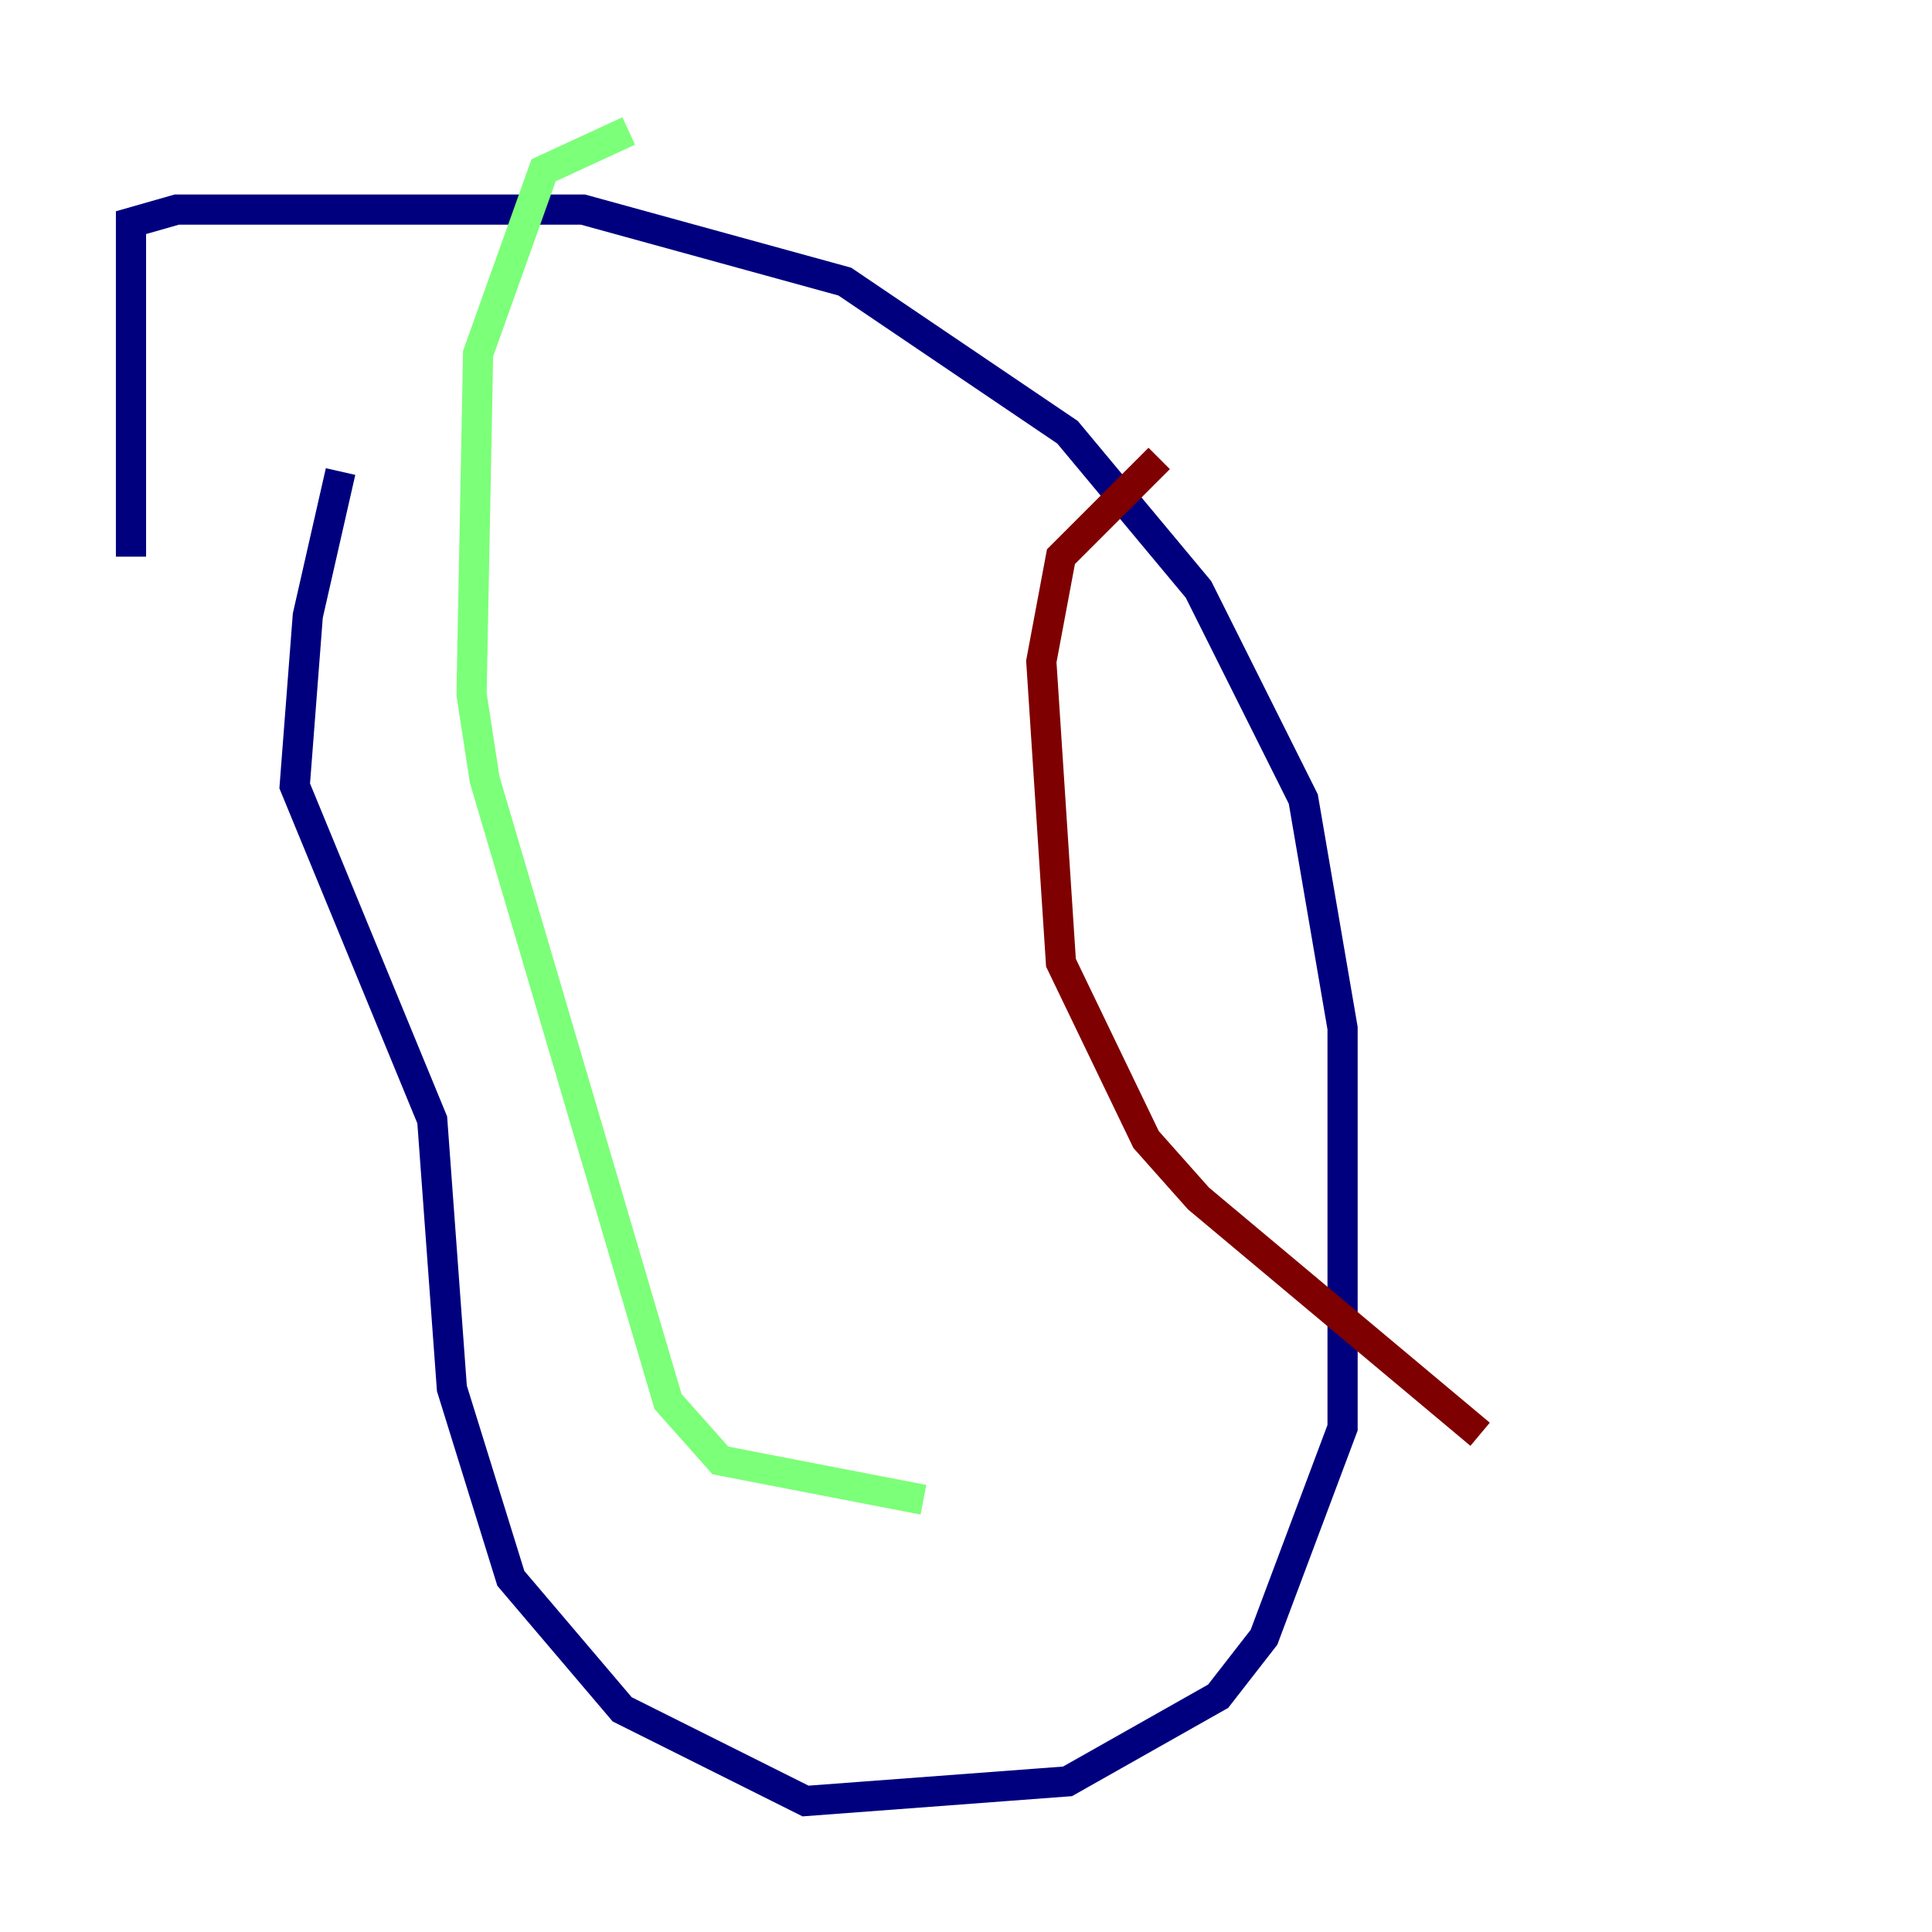 <?xml version="1.0" encoding="utf-8" ?>
<svg baseProfile="tiny" height="128" version="1.2" viewBox="0,0,128,128" width="128" xmlns="http://www.w3.org/2000/svg" xmlns:ev="http://www.w3.org/2001/xml-events" xmlns:xlink="http://www.w3.org/1999/xlink"><defs /><polyline fill="none" points="8.678,36.881 8.678,14.752 11.715,13.885 38.617,13.885 55.973,18.658 70.725,28.637 79.403,39.051 86.346,52.936 88.949,68.122 88.949,94.59 83.742,108.475 80.705,112.38 70.725,118.02 53.37,119.322 41.22,113.248 33.844,104.57 29.939,91.986 28.637,74.197 19.525,52.068 20.393,40.786 22.563,31.241" stroke="#00007f" stroke-width="2" /><polyline fill="none" points="41.654,8.678 36.014,11.281 31.675,23.43 31.241,45.993 32.108,51.634 44.258,92.854 47.729,96.759 61.18,99.363" stroke="#7cff79" stroke-width="2" /><polyline fill="none" points="76.8,30.373 70.291,36.881 68.99,43.824 70.291,63.783 75.932,75.498 79.403,79.403 98.061,95.024" stroke="#7f0000" stroke-width="2" /></svg>